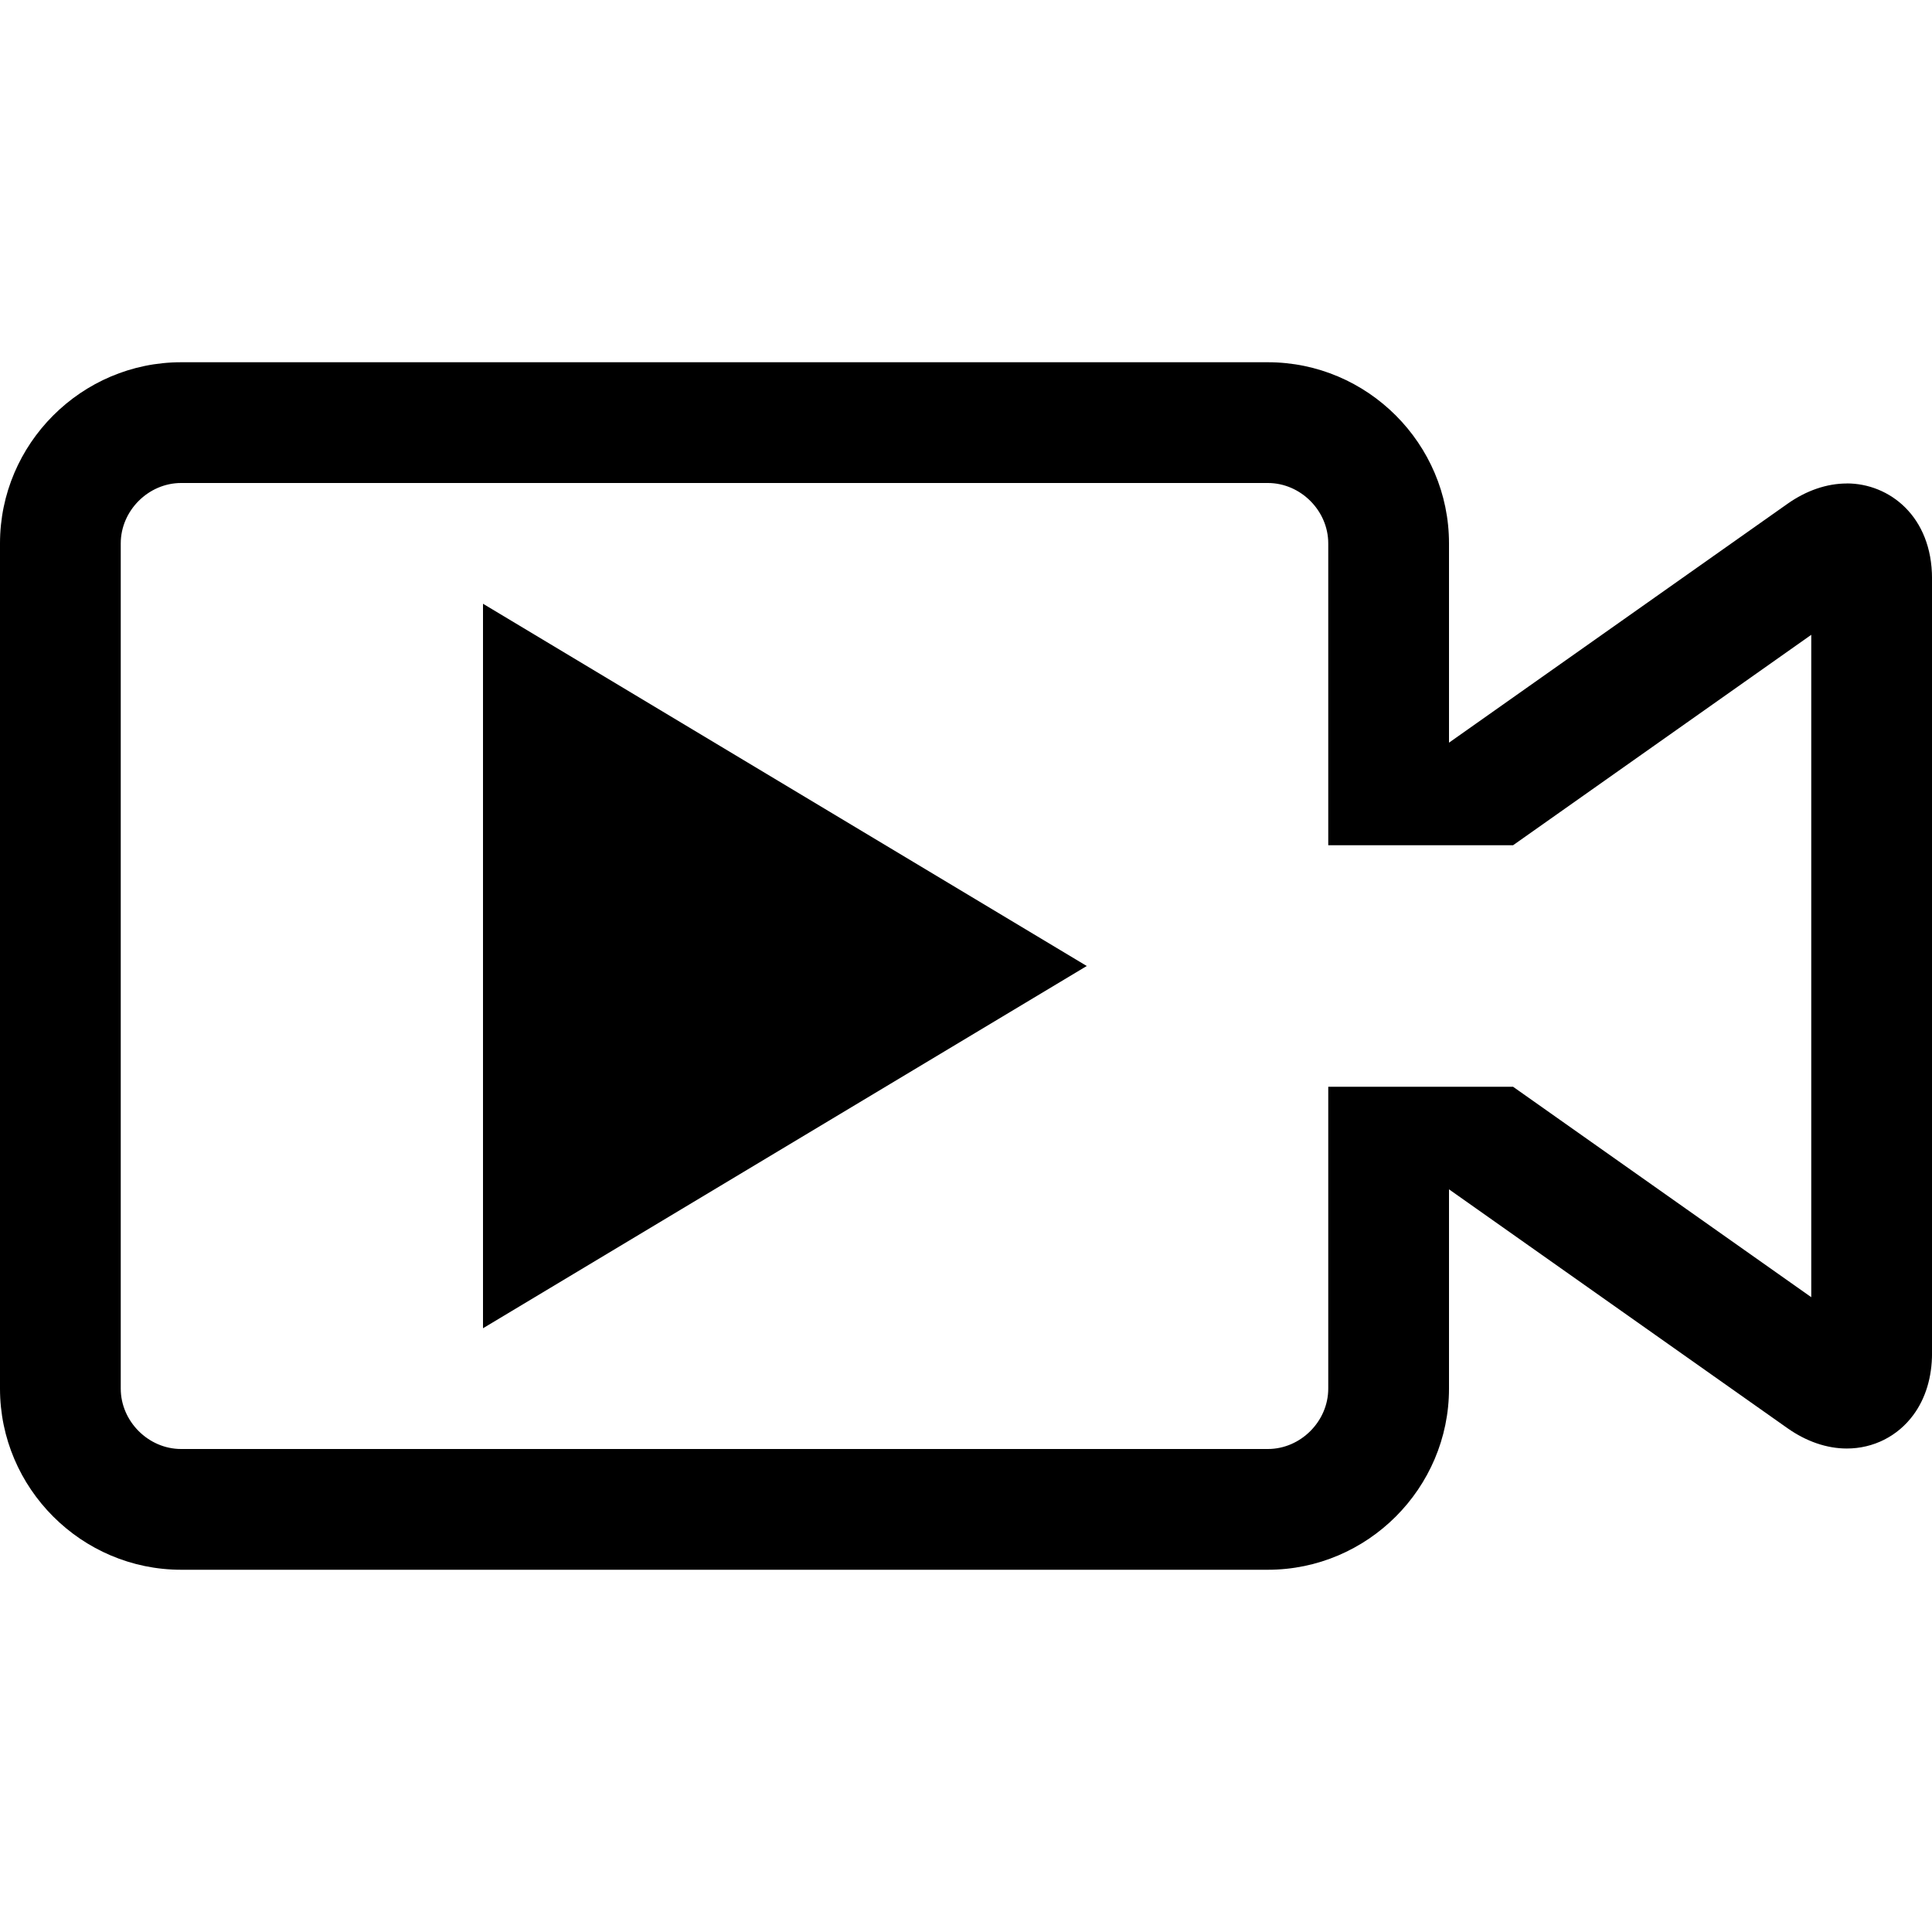 <?xml version="1.0" encoding="utf-8"?>
<!-- Generated by IcoMoon.io -->
<!DOCTYPE svg PUBLIC "-//W3C//DTD SVG 1.1//EN" "http://www.w3.org/Graphics/SVG/1.1/DTD/svg11.dtd">
<svg version="1.1" xmlns="http://www.w3.org/2000/svg" xmlns:xlink="http://www.w3.org/1999/xlink" width="64" height="64" viewBox="0 0 64 64">
<path d="M61.178 16.016c-0.662 0-1.341 0.233-1.965 0.673l-11.213 7.913v-6.602c0-3.3-2.7-6-6-6h-36c-3.3 0-6 2.7-6 6v28c0 3.3 2.7 6 6 6h36c3.3 0 6-2.7 6-6v-6.602l11.213 7.913c0.624 0.44 1.303 0.673 1.965 0.673 0 0 0 0 0 0 0.88 0 1.685-0.406 2.206-1.114 0.404-0.548 0.617-1.253 0.617-2.040v-25.662c-0-2.070-1.42-3.154-2.823-3.154zM60 42.971l-9.878-6.971h-6.122v10c0 1.084-0.916 2-2 2h-36c-1.084 0-2-0.916-2-2v-28c0-1.084 0.916-2 2-2h36c1.084 0 2 0.916 2 2v10h6.122l9.878-6.971v21.942z" fill="#000000"></path>
<path d="M16 20l20 12-20 12z" fill="#000000"></path>
</svg>

